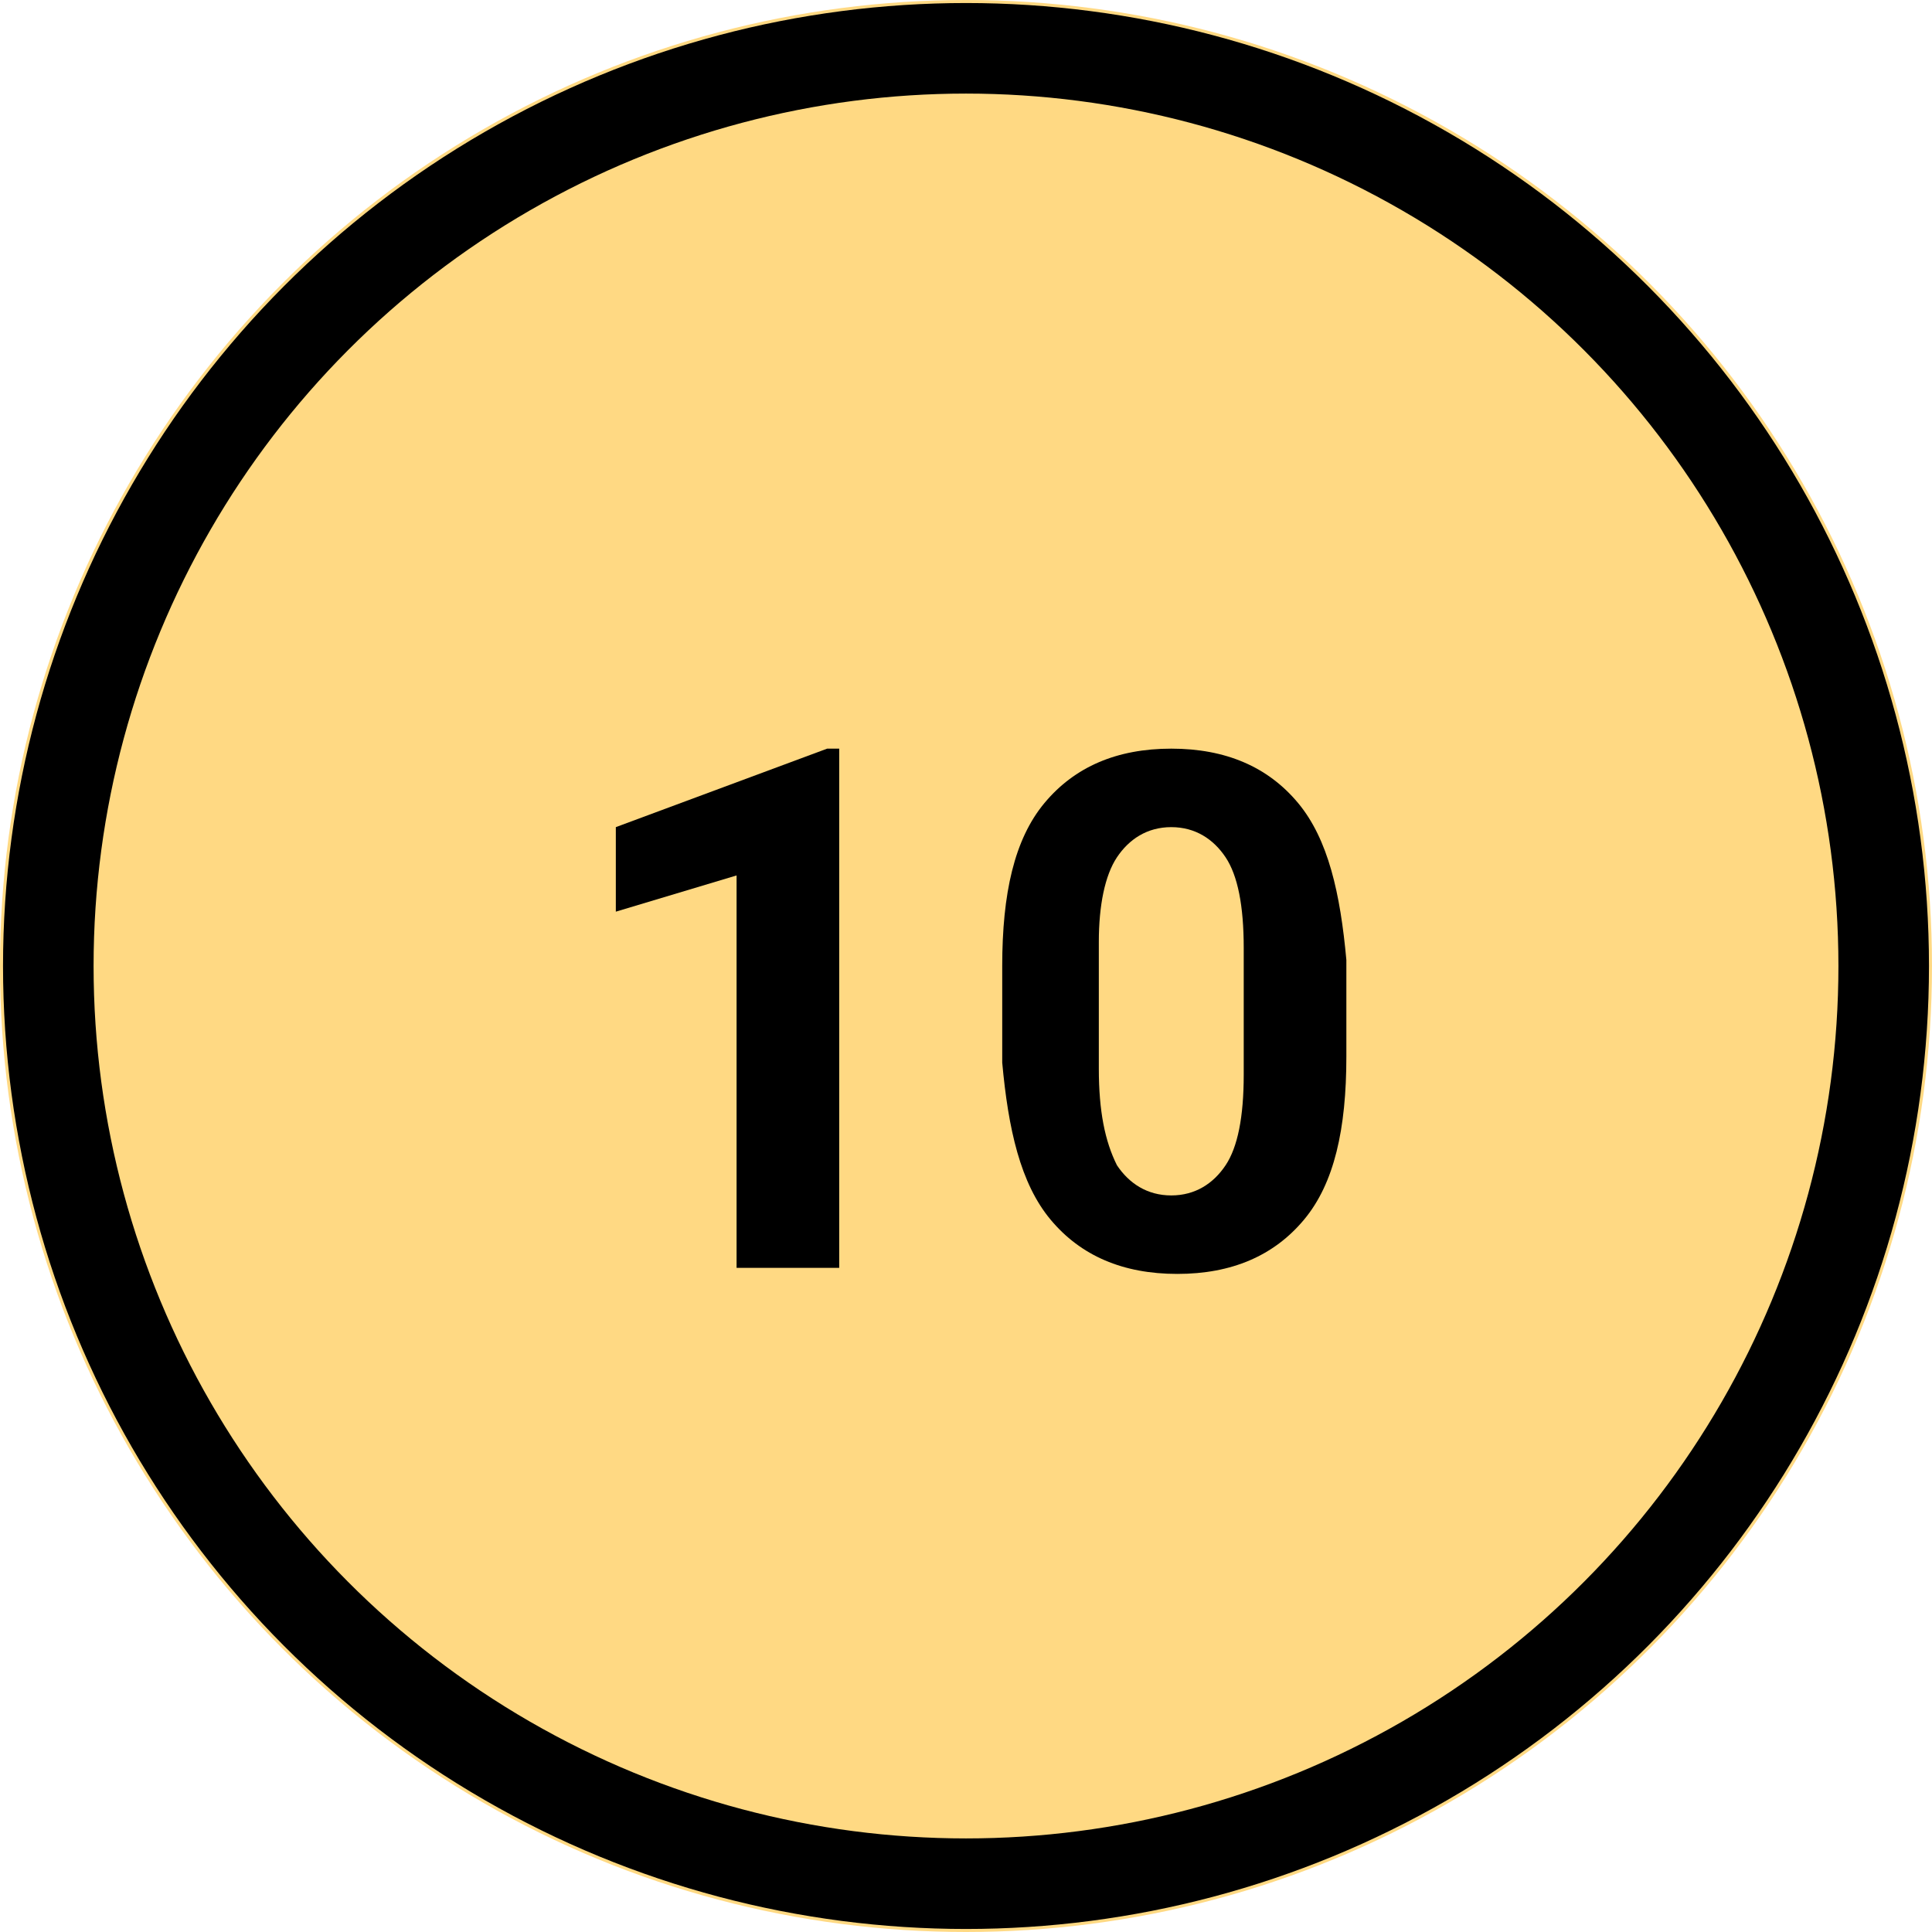 <?xml version="1.0" encoding="utf-8"?>
<!-- Generator: Adobe Illustrator 26.3.1, SVG Export Plug-In . SVG Version: 6.00 Build 0)  -->
<svg version="1.1" id="Layer_1" xmlns="http://www.w3.org/2000/svg" xmlns:xlink="http://www.w3.org/1999/xlink" x="0px" y="0px" viewBox="0 0 32 32" style="enable-background:new 0 0 32 32;" xml:space="preserve">
<style type="text/css">
.st0{fill:#FFD983;}
.st1{fill:none;stroke:#000000;stroke-width:1.5;}
.st2{enable-background:new;}
</style>
<g id="Group_109725" transform="translate(-130 -231)">
	<g id="Ellipse_278" transform="translate(130 231)">
		<circle class="st0" cx="16" cy="16" r="16"/>
		<circle class="st1" cx="16" cy="16" r="15.2"/>
	</g>
	<g class="st2">
		<path d="M143.9,252h-1.7v-6.5l-2,0.6v-1.4l3.5-1.3h0.2V252z"/>
		<path d="M152.3,248.5c0,1.2-0.2,2.1-0.7,2.7s-1.2,0.9-2.1,0.9c-0.9,0-1.6-0.3-2.1-0.9s-0.7-1.5-0.8-2.6V247c0-1.2,0.2-2.1,0.7-2.7
			s1.2-0.9,2.1-0.9s1.6,0.3,2.1,0.9s0.7,1.5,0.8,2.6V248.5z M150.6,246.7c0-0.7-0.1-1.2-0.3-1.5c-0.2-0.3-0.5-0.5-0.9-0.5
			c-0.4,0-0.7,0.2-0.9,0.5c-0.2,0.3-0.3,0.8-0.3,1.4v2.1c0,0.7,0.1,1.2,0.3,1.6c0.2,0.3,0.5,0.5,0.9,0.5c0.4,0,0.7-0.2,0.9-0.5
			c0.2-0.3,0.3-0.8,0.3-1.5V246.7z"/>
	</g>
</g>
</svg>
